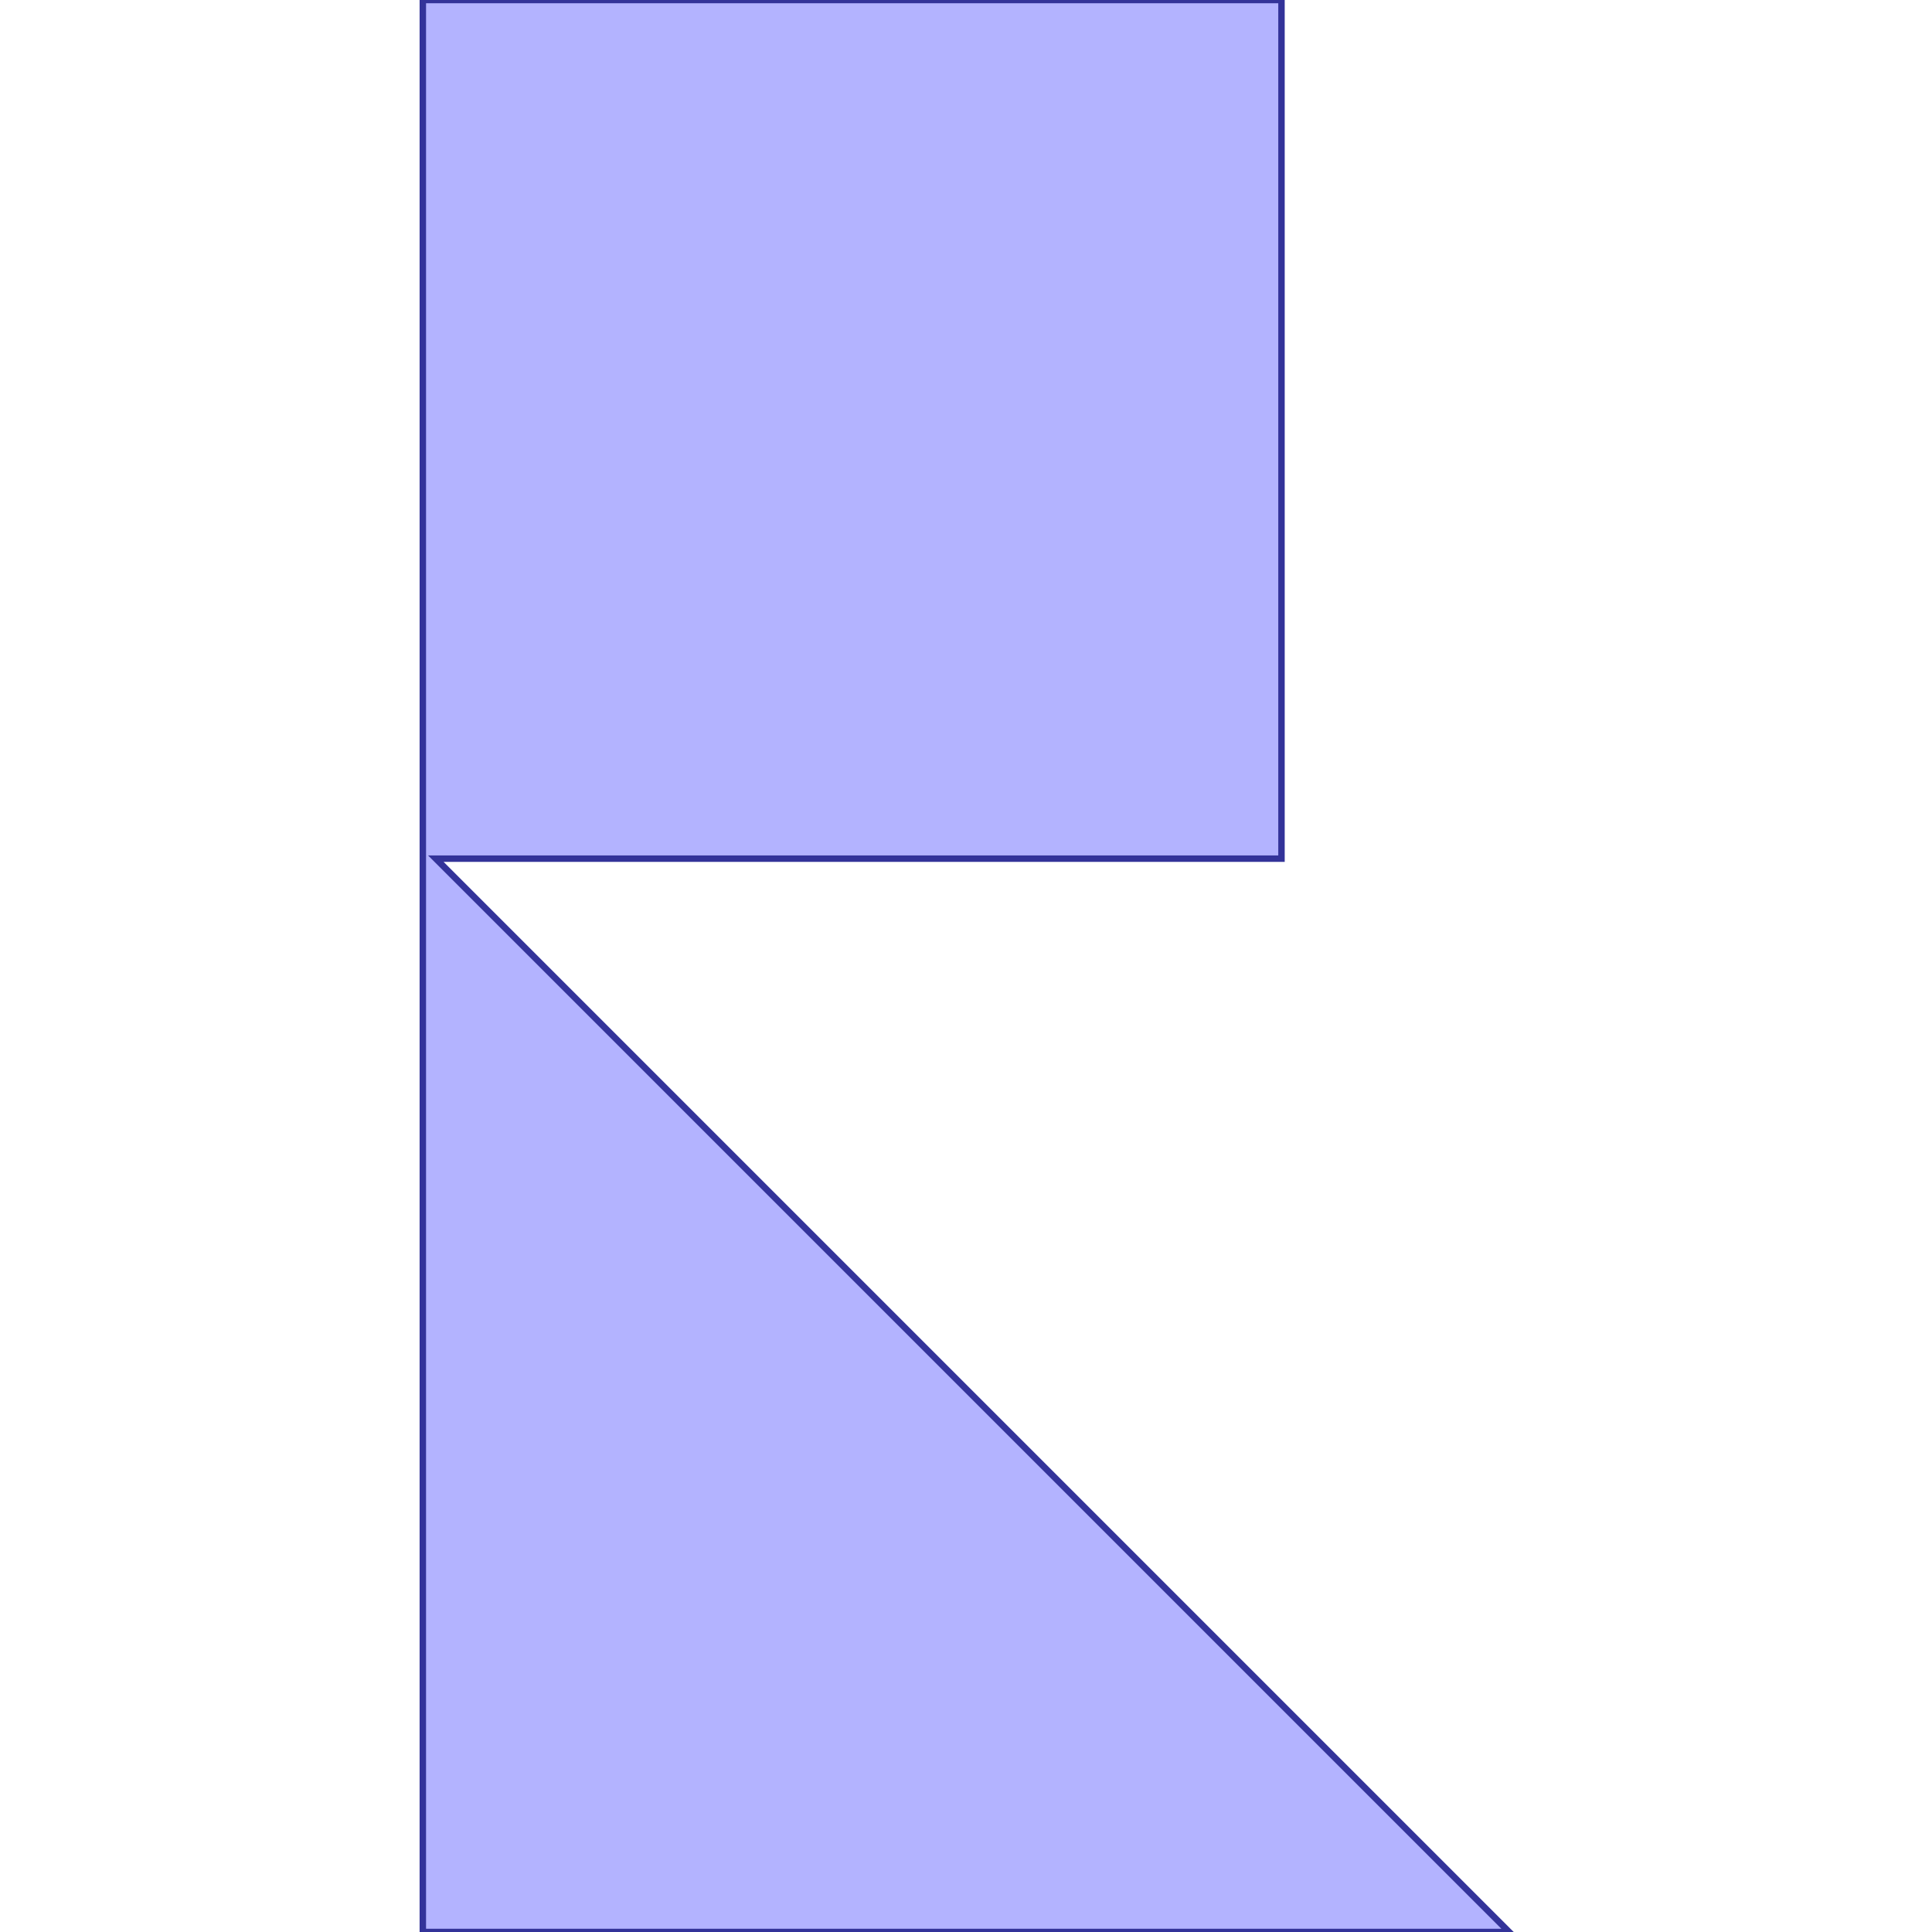 <?xml version="1.0" standalone="no"?>
<!DOCTYPE svg PUBLIC "-//W3C//DTD SVG 1.1//EN"
"http://www.w3.org/Graphics/SVG/1.1/DTD/svg11.dtd">
<svg viewBox="0 0 300 300" version="1.1"
xmlns="http://www.w3.org/2000/svg"
xmlns:xlink="http://www.w3.org/1999/xlink">
<g fill-rule="evenodd"><path d="M 67.678,133.333 L 108.333,173.989 L 191.667,257.322 L 234.344,300 L 173.989,300 L 90.656,300 L 65.656,300 L 65.656,275 L 65.656,191.667 L 65.656,131.311 L 65.656,108.333 L 65.656,25 L 65.656,0 L 90.656,0 L 173.989,0 L 198.989,0 L 198.989,25 L 198.989,108.333 L 198.989,133.333 L 67.678,133.333 z " style="fill-opacity:0.3;fill:rgb(0,0,255);stroke:rgb(51,51,153);stroke-width:1"/></g>
</svg>
